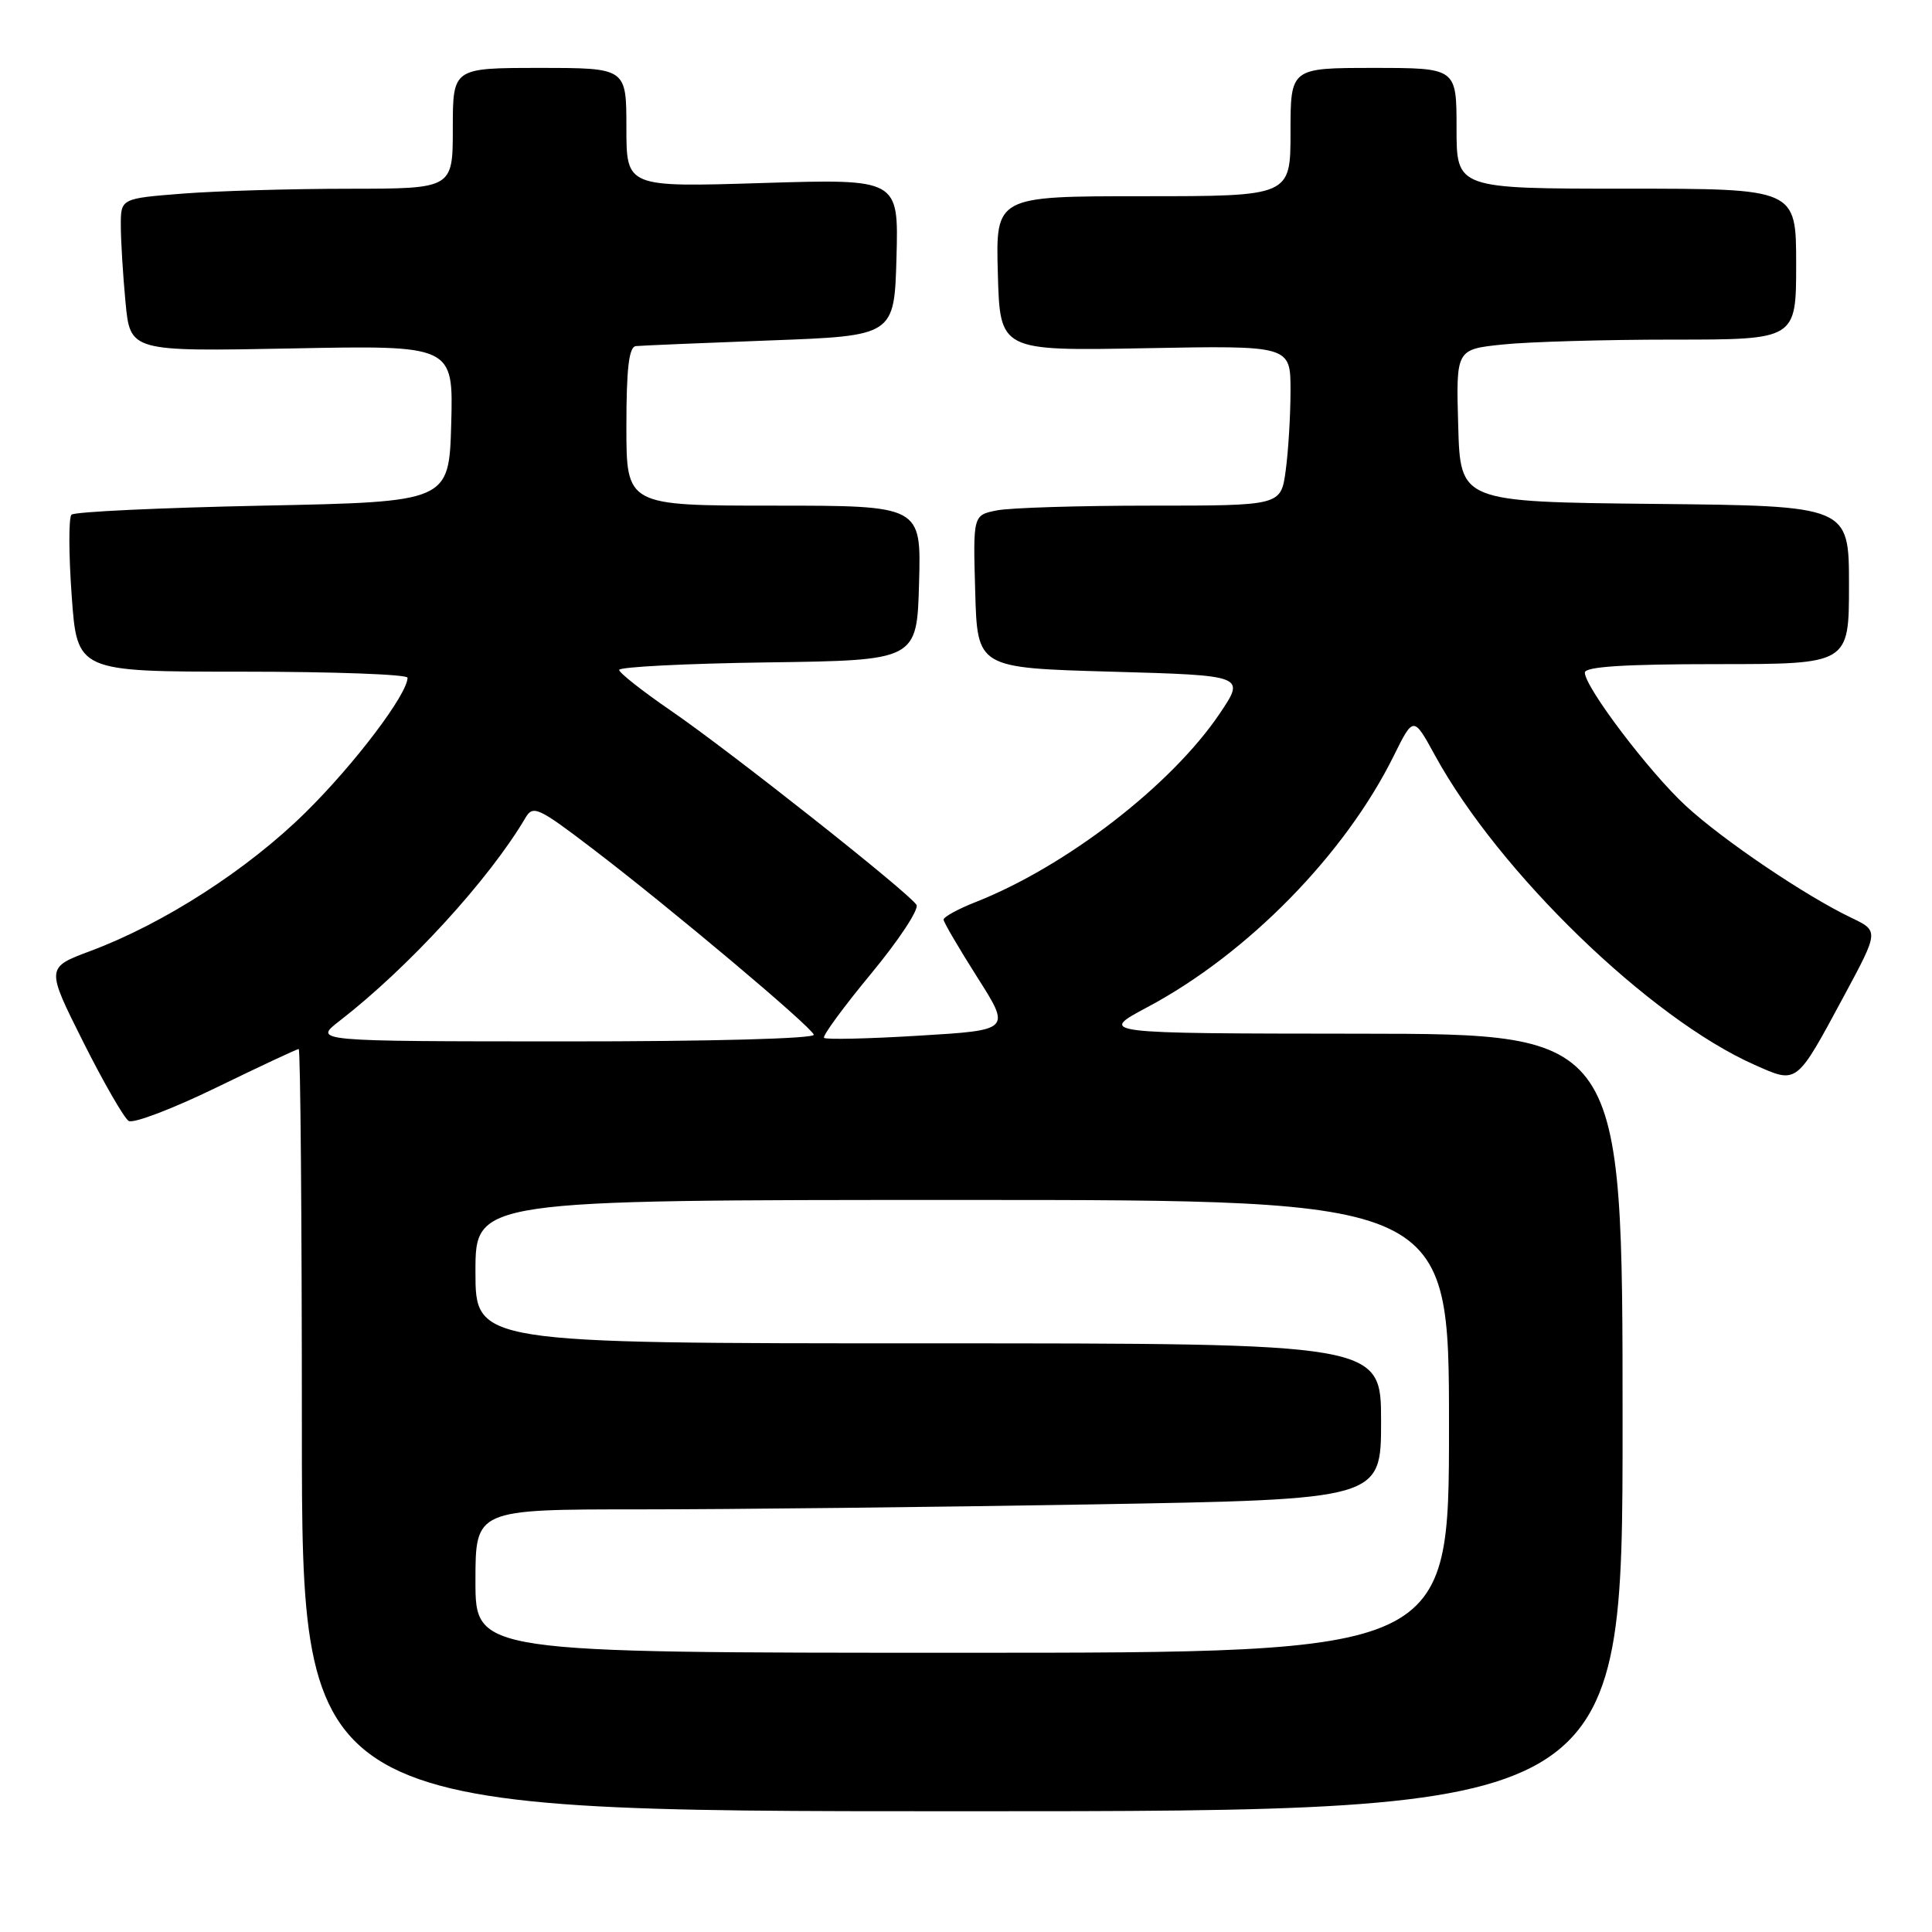 <?xml version="1.0" encoding="UTF-8" standalone="no"?>
<!DOCTYPE svg PUBLIC "-//W3C//DTD SVG 1.1//EN" "http://www.w3.org/Graphics/SVG/1.1/DTD/svg11.dtd" >
<svg xmlns="http://www.w3.org/2000/svg" xmlns:xlink="http://www.w3.org/1999/xlink" version="1.1" viewBox="0 0 256 256">
 <g >
 <path fill="currentColor"
d=" M 215.00 188.50 C 215.00 137.00 215.00 137.00 180.25 136.97 C 145.50 136.94 145.50 136.94 152.08 133.43 C 165.32 126.37 178.21 113.22 184.66 100.19 C 187.29 94.88 187.29 94.88 190.14 100.09 C 198.62 115.60 218.62 134.96 232.50 141.10 C 238.20 143.63 237.96 143.81 244.36 131.93 C 248.97 123.36 248.97 123.36 245.29 121.60 C 239.24 118.71 228.30 111.32 223.38 106.78 C 218.54 102.32 210.00 91.05 210.00 89.12 C 210.00 88.34 215.22 88.00 227.50 88.00 C 245.00 88.00 245.00 88.00 245.00 77.52 C 245.00 67.03 245.00 67.03 219.25 66.77 C 193.50 66.50 193.50 66.50 193.22 56.40 C 192.93 46.29 192.93 46.29 199.11 45.65 C 202.51 45.29 212.65 45.00 221.65 45.00 C 238.00 45.00 238.00 45.00 238.00 35.00 C 238.00 25.00 238.00 25.00 215.50 25.00 C 193.00 25.00 193.00 25.00 193.00 17.00 C 193.00 9.00 193.00 9.00 182.00 9.00 C 171.00 9.00 171.00 9.00 171.00 17.50 C 171.00 26.00 171.00 26.00 151.47 26.00 C 131.93 26.00 131.93 26.00 132.22 36.25 C 132.50 46.50 132.50 46.50 151.75 46.14 C 171.00 45.78 171.00 45.78 171.00 51.75 C 171.00 55.03 170.71 59.81 170.36 62.36 C 169.73 67.00 169.73 67.00 152.49 67.00 C 143.01 67.00 133.83 67.28 132.09 67.63 C 128.93 68.26 128.93 68.26 129.22 78.38 C 129.50 88.50 129.50 88.50 147.26 89.00 C 165.02 89.50 165.02 89.50 161.62 94.55 C 155.23 104.03 141.27 114.81 129.25 119.54 C 126.91 120.46 125.01 121.51 125.03 121.86 C 125.04 122.21 127.06 125.65 129.50 129.50 C 133.95 136.50 133.95 136.50 121.79 137.23 C 115.10 137.64 109.43 137.77 109.19 137.52 C 108.95 137.28 111.75 133.46 115.42 129.02 C 119.09 124.59 121.80 120.48 121.44 119.90 C 120.45 118.29 96.61 99.45 88.87 94.15 C 85.14 91.59 82.07 89.17 82.04 88.77 C 82.02 88.37 90.89 87.92 101.75 87.77 C 121.50 87.50 121.50 87.50 121.78 77.25 C 122.07 67.00 122.07 67.00 102.53 67.00 C 83.00 67.00 83.00 67.00 83.00 56.50 C 83.00 48.84 83.34 45.96 84.25 45.86 C 84.94 45.79 92.92 45.45 102.00 45.11 C 118.50 44.50 118.50 44.50 118.79 34.10 C 119.07 23.70 119.07 23.70 101.04 24.25 C 83.00 24.81 83.00 24.81 83.00 16.91 C 83.00 9.00 83.00 9.00 71.50 9.00 C 60.00 9.00 60.00 9.00 60.00 17.00 C 60.00 25.00 60.00 25.00 46.25 25.01 C 38.69 25.01 28.79 25.30 24.25 25.65 C 16.00 26.30 16.00 26.30 16.01 29.90 C 16.01 31.88 16.29 36.44 16.63 40.04 C 17.25 46.58 17.25 46.58 38.66 46.17 C 60.07 45.75 60.07 45.75 59.79 56.13 C 59.50 66.50 59.50 66.50 34.83 67.00 C 21.26 67.28 9.85 67.81 9.47 68.20 C 9.09 68.58 9.10 73.41 9.50 78.95 C 10.22 89.00 10.22 89.00 32.11 89.00 C 44.15 89.00 54.00 89.36 54.00 89.80 C 54.00 91.98 46.97 101.27 40.48 107.66 C 32.79 115.24 21.74 122.36 11.99 126.01 C 6.09 128.21 6.09 128.21 11.01 138.03 C 13.72 143.43 16.44 148.15 17.05 148.53 C 17.66 148.91 22.88 146.92 28.66 144.11 C 34.44 141.30 39.35 139.00 39.58 139.00 C 39.81 139.00 40.00 161.72 40.00 189.50 C 40.00 240.00 40.00 240.00 127.50 240.00 C 215.00 240.00 215.00 240.00 215.00 188.50 Z  M 63.00 209.50 C 63.00 200.00 63.00 200.00 84.75 200.00 C 96.71 200.00 123.71 199.70 144.75 199.34 C 183.00 198.68 183.00 198.68 183.00 188.34 C 183.00 178.00 183.00 178.00 123.00 178.00 C 63.00 178.00 63.00 178.00 63.00 168.50 C 63.00 159.00 63.00 159.00 127.50 159.00 C 192.00 159.00 192.00 159.00 192.00 189.00 C 192.00 219.00 192.00 219.00 127.50 219.00 C 63.00 219.00 63.00 219.00 63.00 209.50 Z  M 45.00 135.27 C 54.14 128.19 64.82 116.52 69.61 108.39 C 70.63 106.64 71.29 106.95 78.57 112.50 C 88.87 120.36 107.41 135.95 107.83 137.10 C 108.03 137.62 94.26 138.00 74.83 137.99 C 41.50 137.98 41.50 137.98 45.00 135.27 Z "/>
</g>
</svg>